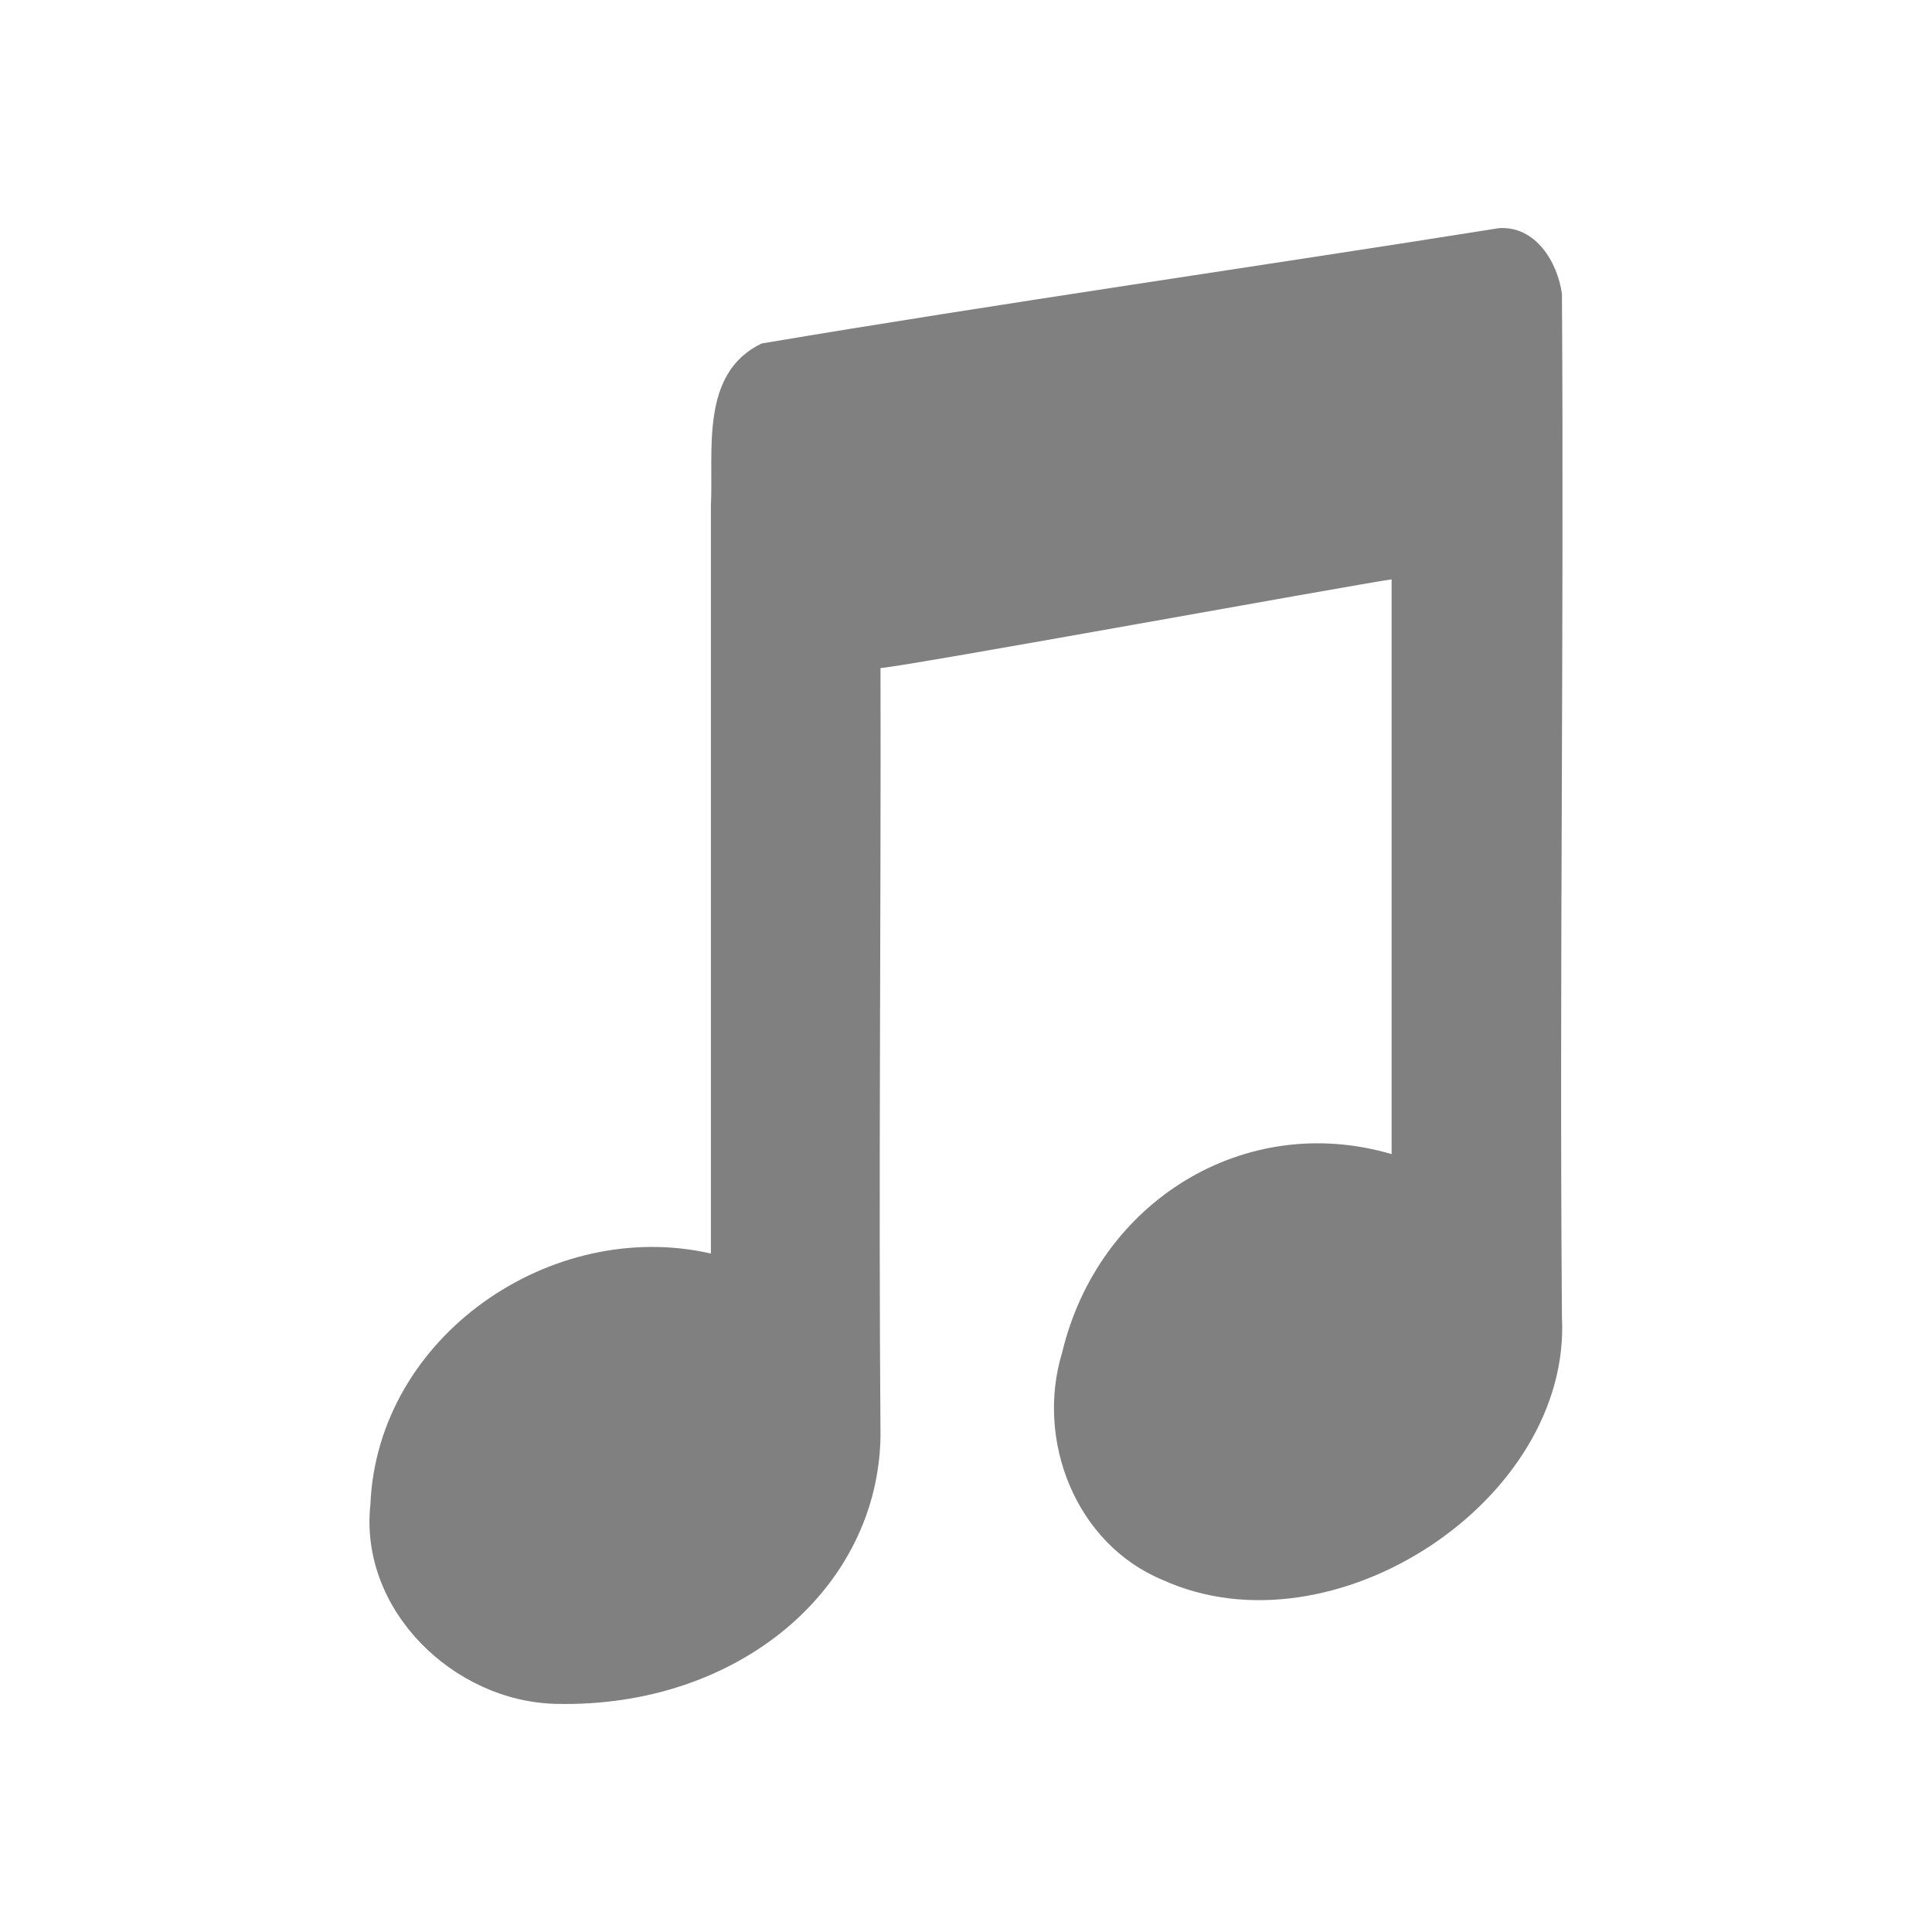 <svg xmlns="http://www.w3.org/2000/svg" width="24" height="24" version="1"><defs><linearGradient id="a"><stop offset="0" stop-color="#fff"/><stop offset="1" stop-color="#fff" stop-opacity=".379"/></linearGradient><linearGradient id="b"><stop offset="0" stop-color="#aaa"/><stop offset="1" stop-color="#4d4d4d"/></linearGradient><linearGradient id="c"><stop offset="0"/><stop offset="1" stop-opacity="0"/></linearGradient></defs><path d="M18.622 2.834c-2.911.464-6.258.943-9.161 1.433-.768.37-.596 1.327-.63 2.02v9.285c-1.975-.453-4.144 1.023-4.23 3.12-.14 1.306 1.03 2.443 2.303 2.474 2.278.054 4.01-1.441 4.034-3.333-.025-3.178.007-6.356 0-9.534.353-.027 5.868-1.034 6.349-1.102v7.14c-1.823-.537-3.644.586-4.093 2.466-.332 1.09.169 2.377 1.25 2.824 2.11.959 5.077-.984 4.959-3.265-.033-4.237.027-8.475 0-12.712-.056-.398-.328-.845-.781-.816z" fill="gray"/></svg>